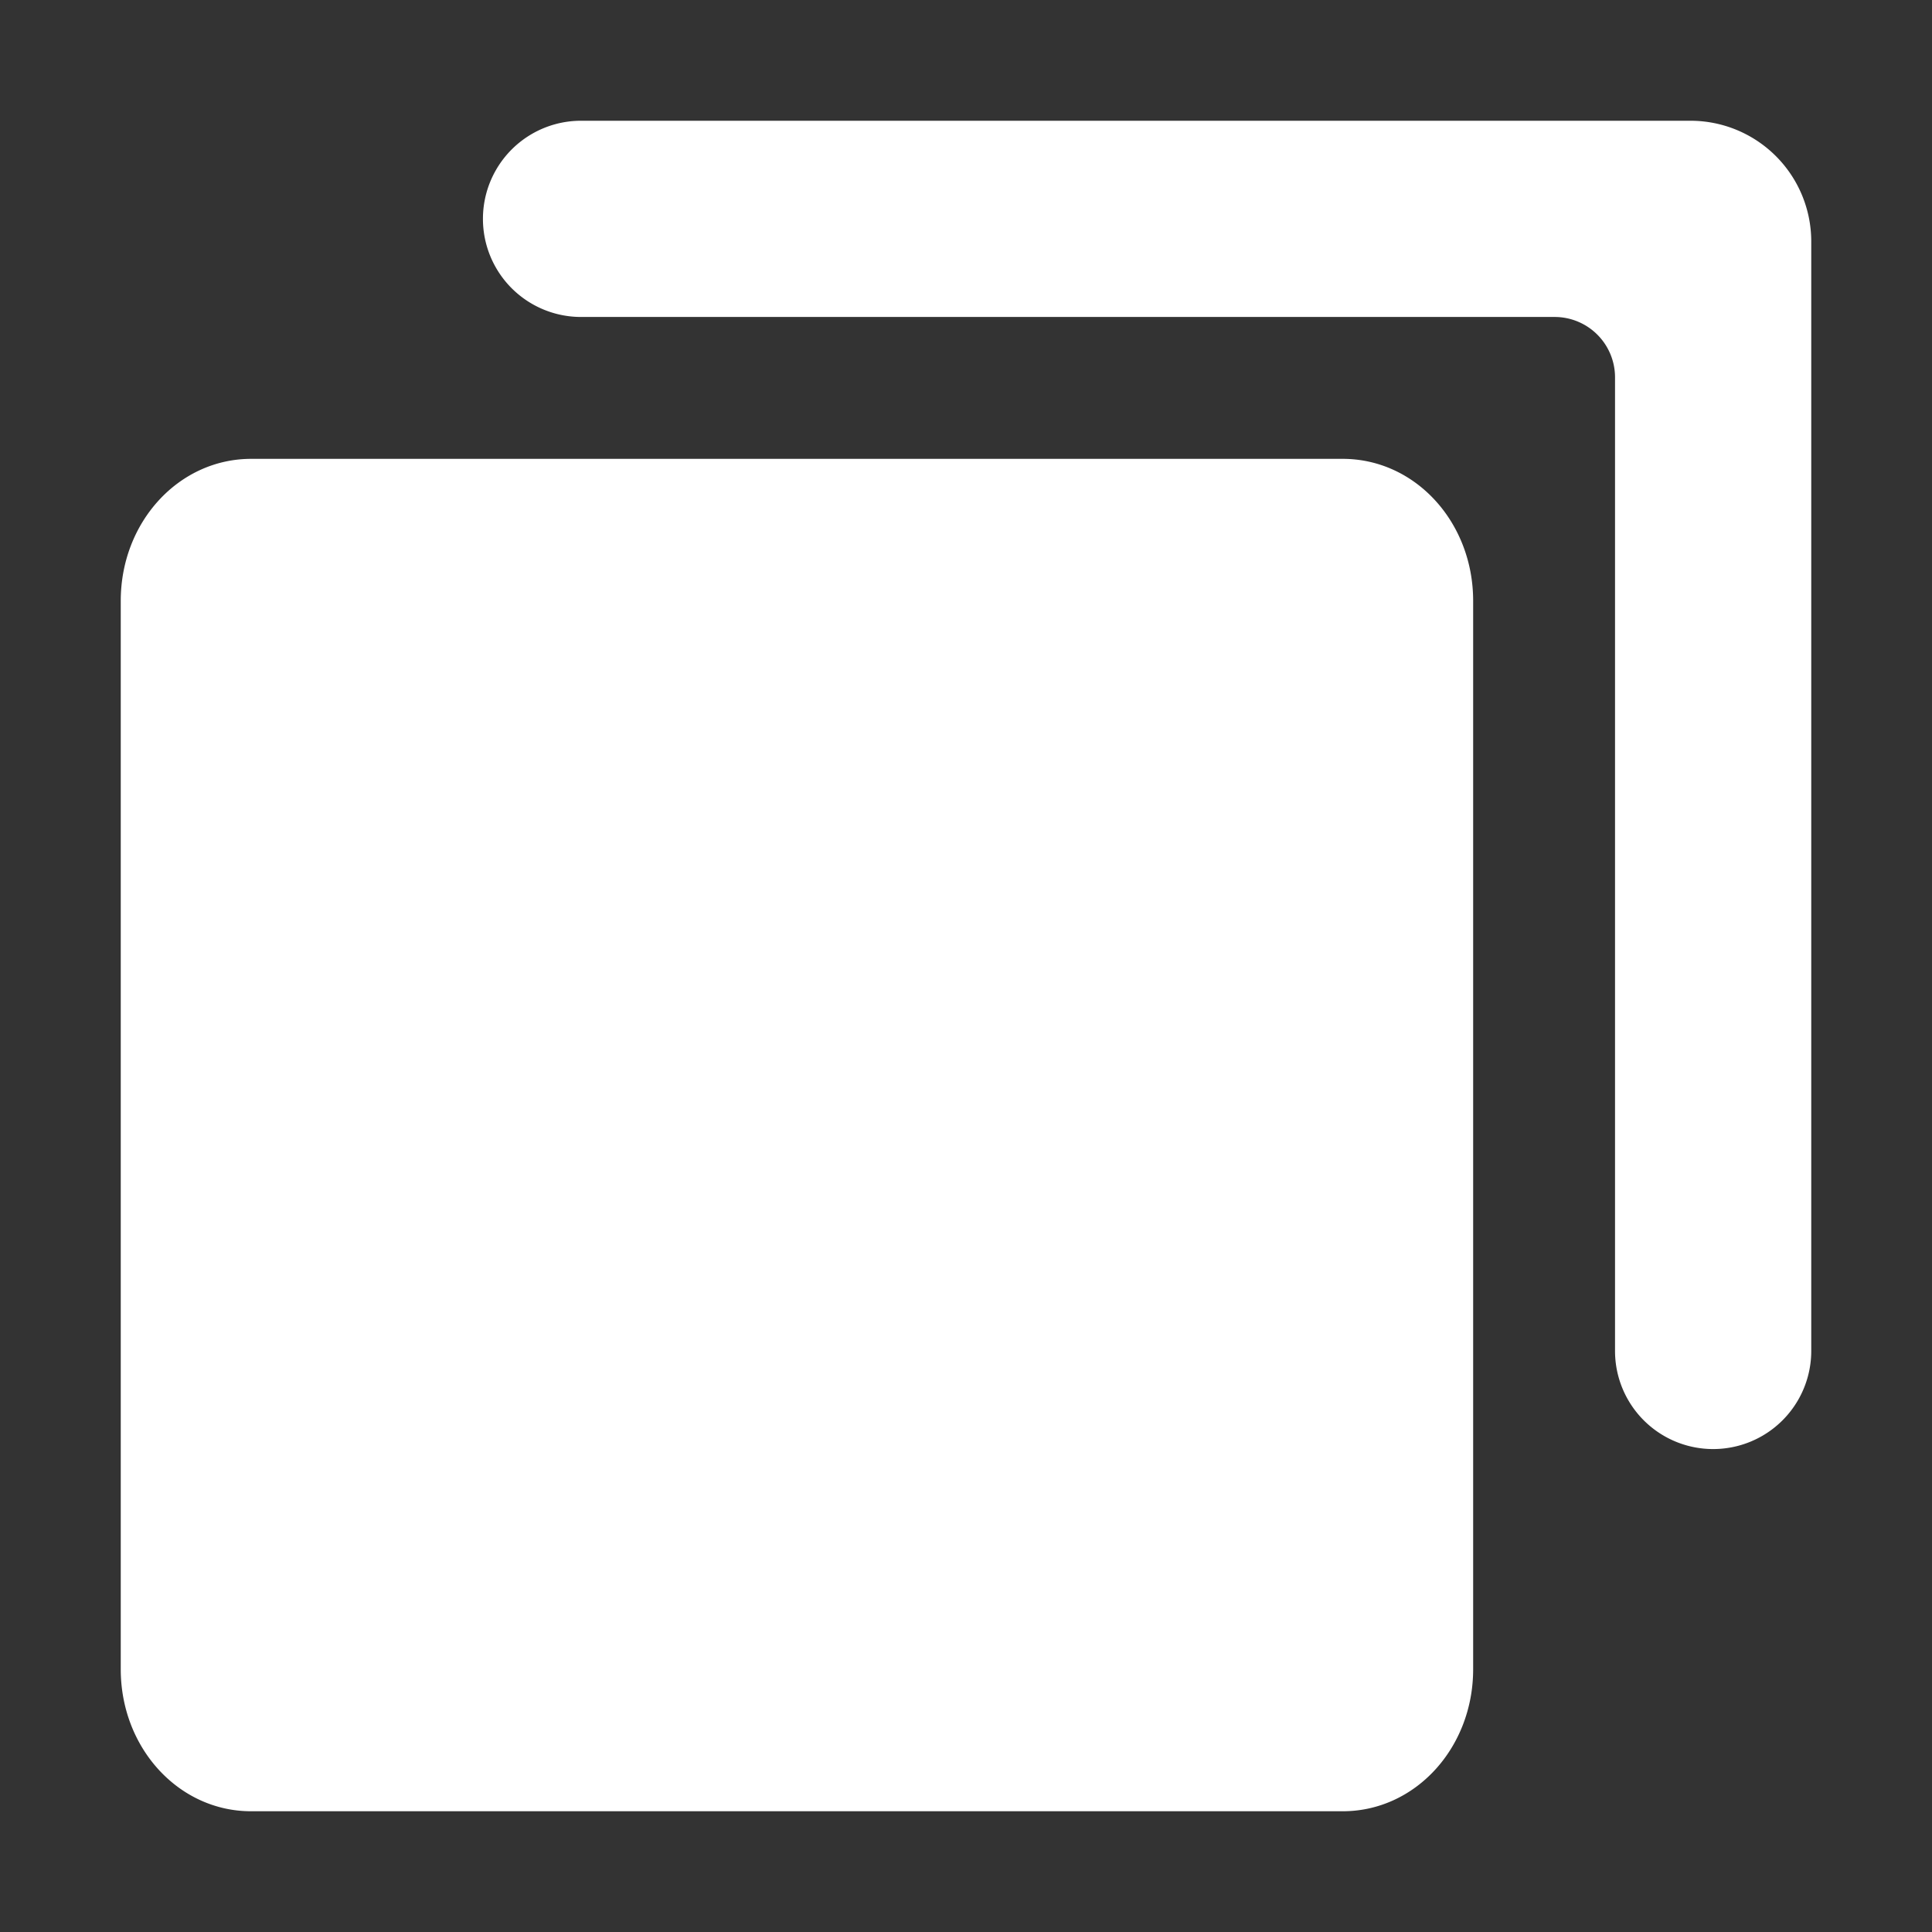 <?xml version="1.0" standalone="no"?><!DOCTYPE svg PUBLIC "-//W3C//DTD SVG 1.1//EN" "http://www.w3.org/Graphics/SVG/1.1/DTD/svg11.dtd"><svg t="1755155583756" class="icon" viewBox="0 0 1024 1024" version="1.1" xmlns="http://www.w3.org/2000/svg" p-id="12571" xmlns:xlink="http://www.w3.org/1999/xlink" width="200" height="200"><rect x="0" y="0" width="1024" height="1024" fill="#333333" stroke="none"/><path d="M711.68 243.2c38.4 0 69.12 33.536 69.12 75.264v566.272c0 41.728-30.72 75.264-69.12 75.264H133.056C94.72 960 64 926.464 64 884.736V318.464c0-41.728 30.72-75.264 69.12-75.264h578.56zM896 64a64 64 0 0 1 64 64v588.032a51.968 51.968 0 1 1-104 0V200a32 32 0 0 0-32-32H307.968a51.968 51.968 0 0 1 0-104H896z" p-id="12572" fill="#ffffff"></path></svg>